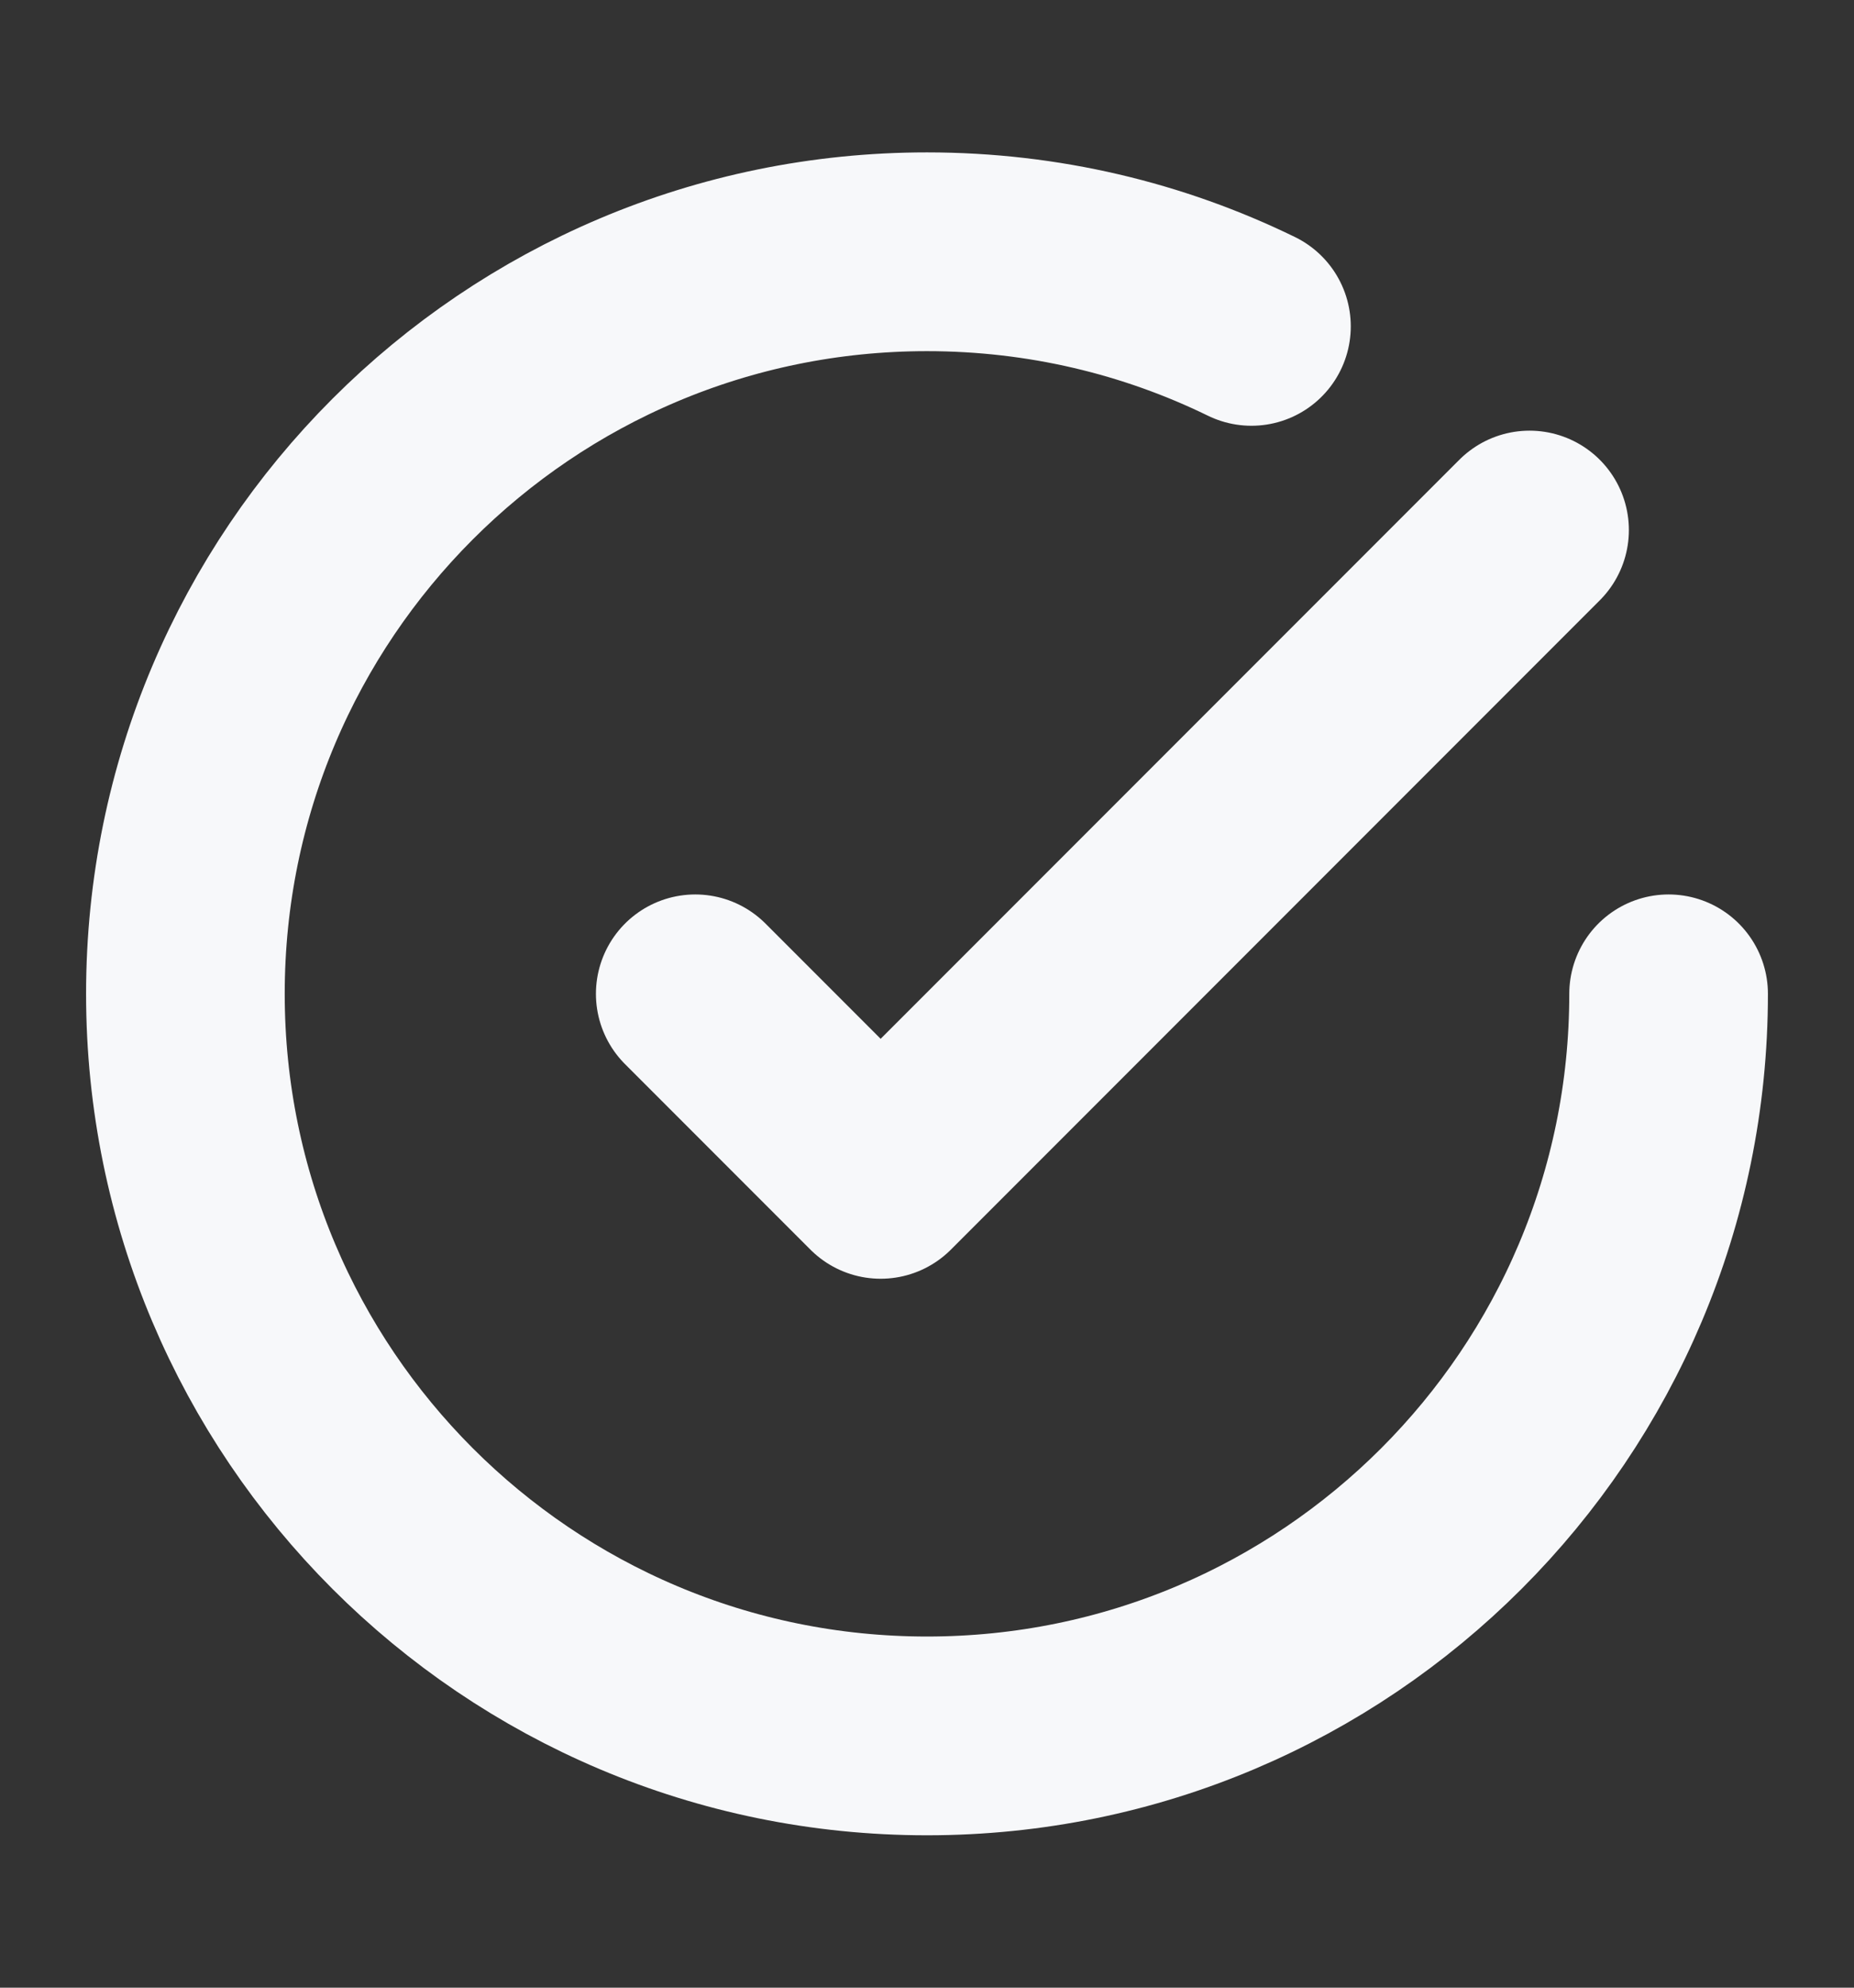 <svg width="14" height="15" viewBox="0 0 14 15" fill="none" xmlns="http://www.w3.org/2000/svg">
<rect x="0" y="0" width="14" height="15" fill="#333333" stroke="none"/>
<g id="check-broken">
<path id="Icon" d="M12.6 7.5C12.6 10.593 10.093 13.1 7 13.1C3.907 13.1 1.4 10.593 1.4 7.5C1.4 4.407 3.907 1.9 7 1.9C7.879 1.9 8.71 2.102 9.45 2.463M11.55 4L6.65 8.9L5.25 7.5" stroke="#F7F8FA" stroke-width="1.5" stroke-linecap="round" stroke-linejoin="round"/>
</g>
</svg>

